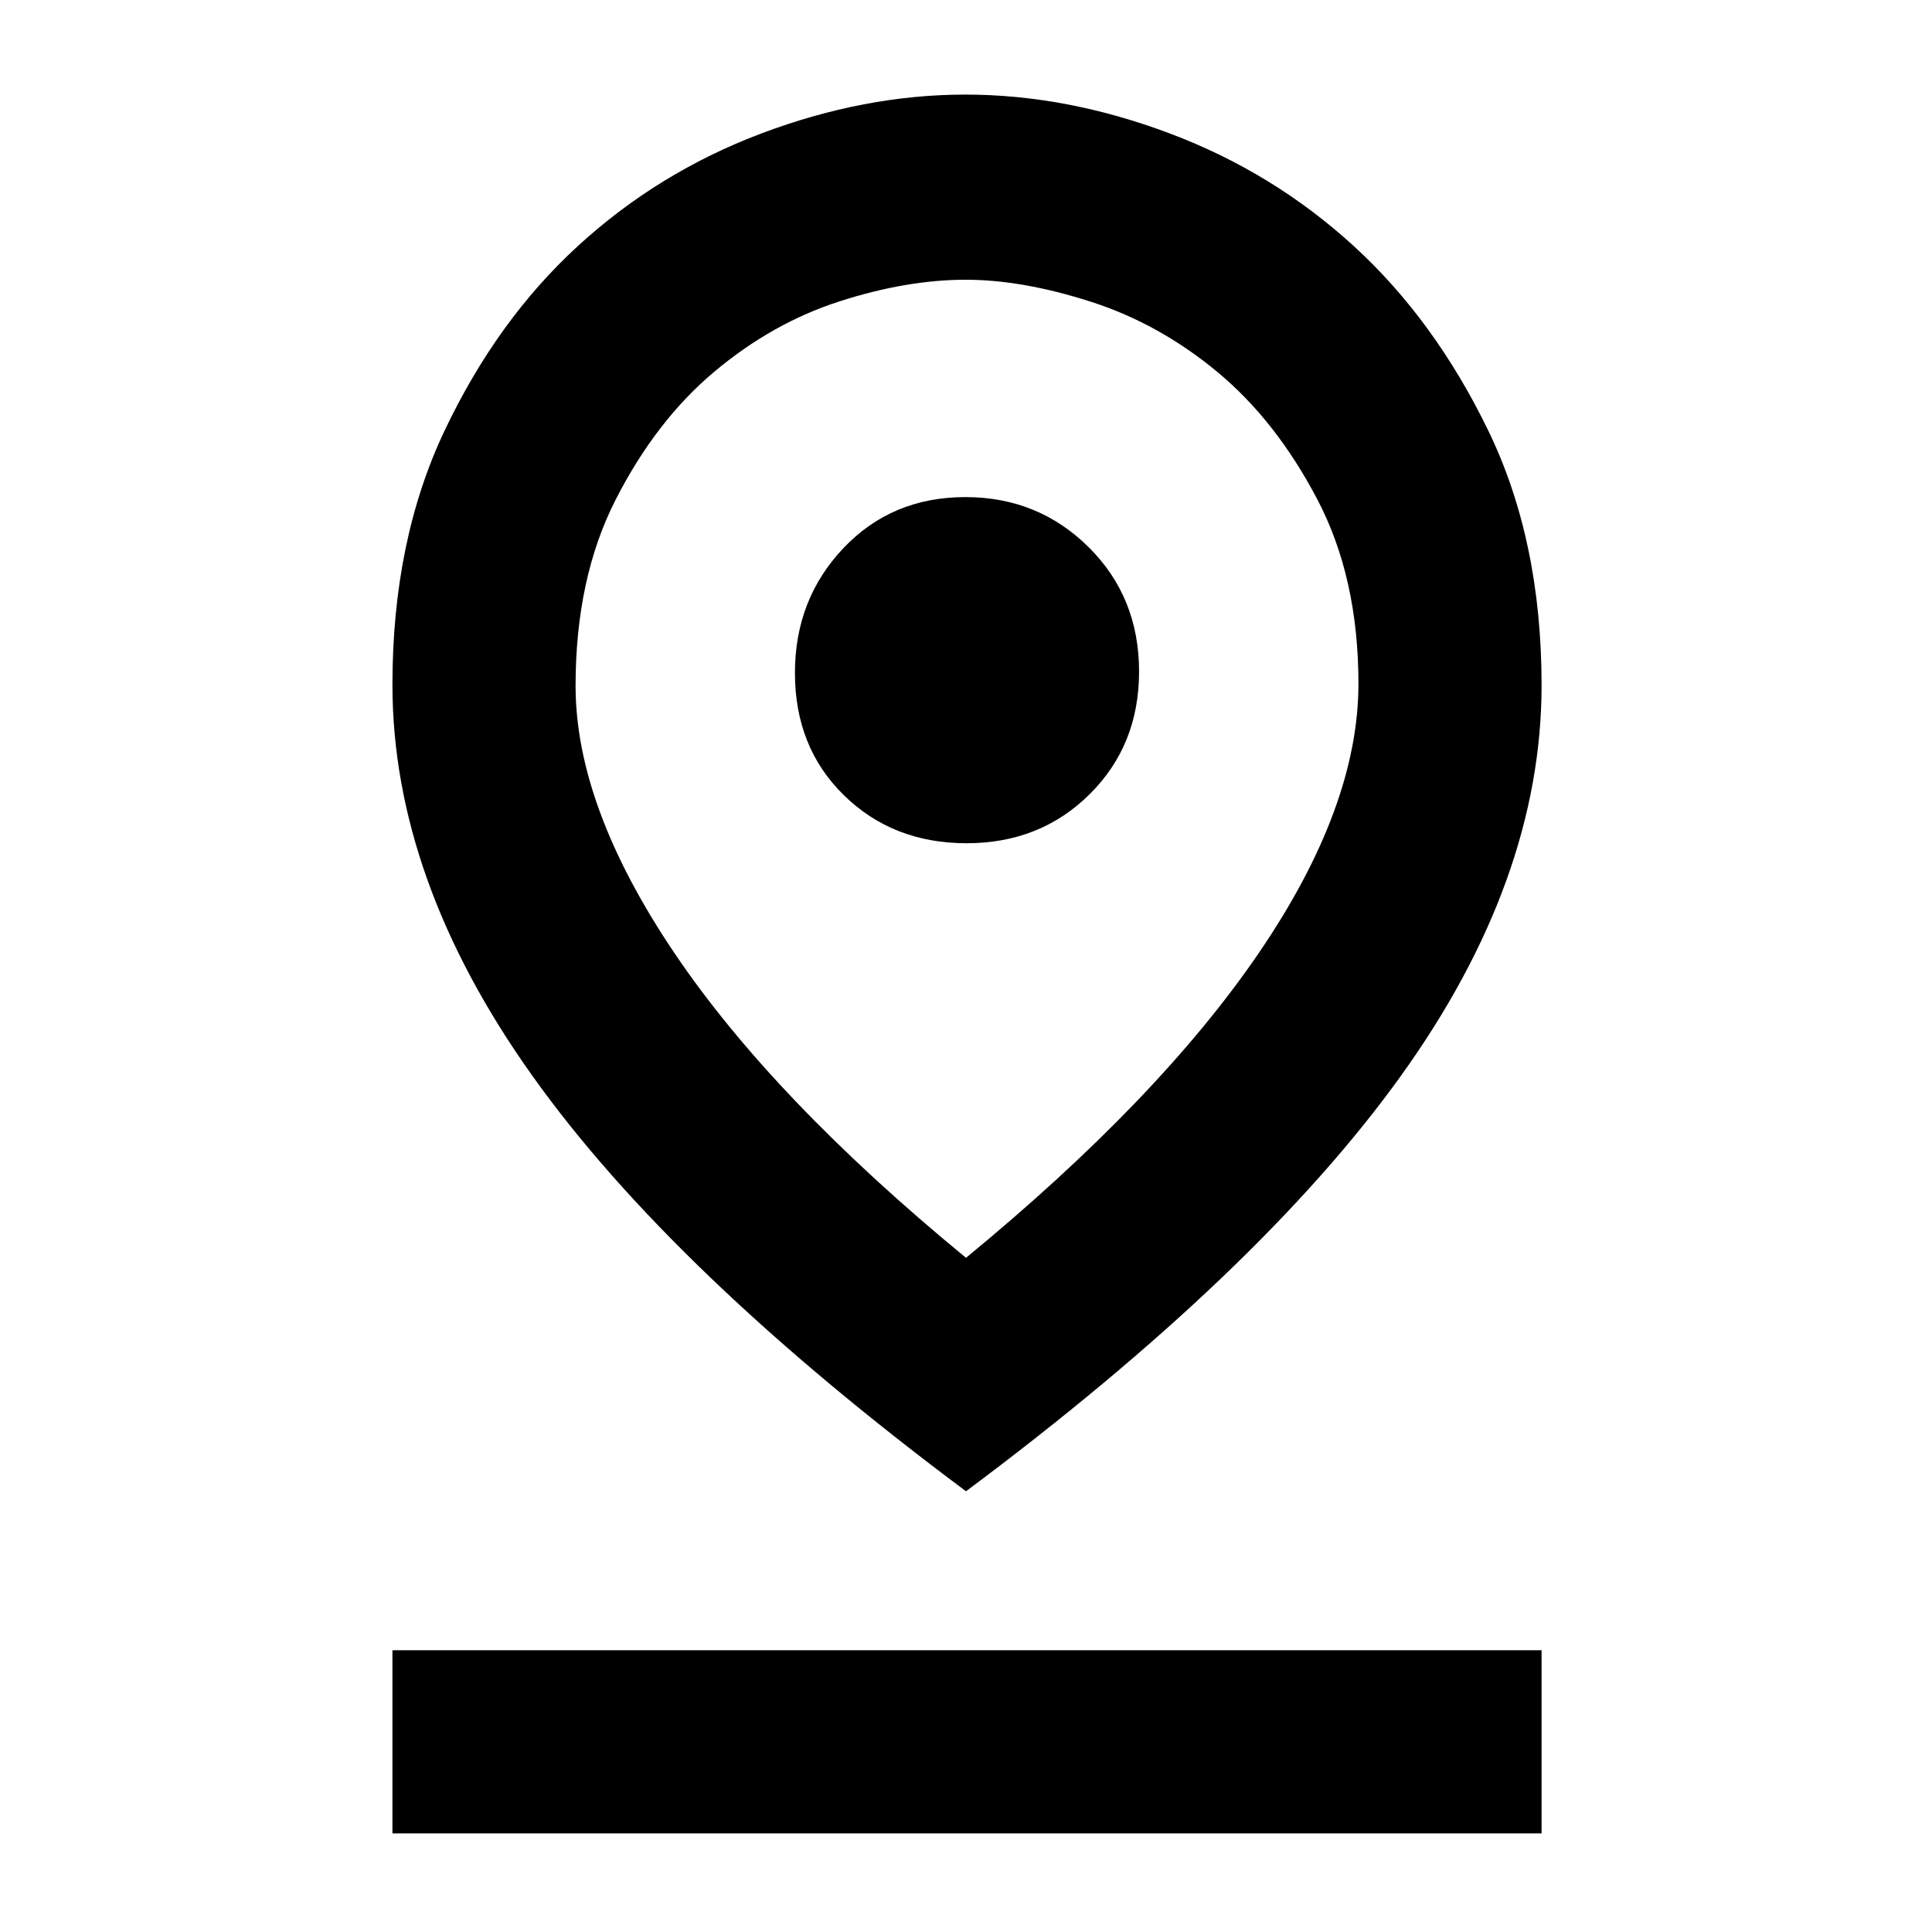 <svg xmlns="http://www.w3.org/2000/svg" height="48" viewBox="0 -960 960 960" width="48"><path d="M480-335q95.95-78.86 145.47-151.43Q675-559 675-620.23 675-673 654.5-712q-20.5-39-49.47-63.07-28.96-24.07-62.98-35Q508.03-821 479.85-821q-29.31 0-62.69 10.74-33.37 10.74-62.27 35Q326-751 306-711.89t-20 92.68q0 59.91 49.02 132.63Q384.05-413.86 480-335Zm0 116Q334.03-327.88 264.51-425.46 195-523.03 195-619.76q0-71.83 26.03-126.51 26.02-54.69 65.99-91.37 39.96-36.68 91.22-56.02Q429.49-913 479.72-913q50.24 0 101.62 19.34 51.39 19.34 91.44 56.02 40.05 36.68 66.64 91.4Q766-691.52 766-619.55q0 96.92-70.01 194.29Q625.97-327.88 480-219Zm.3-322q36.59 0 61.14-24.36Q566-589.71 566-626.3q0-37-25.09-61.85Q515.81-713 479.7-713q-36.59 0-60.64 25.4Q395-662.2 395-625.65q0 37.01 24.36 60.83Q443.71-541 480.3-541ZM195-49v-91h571v91H195Zm285-571Z"/></svg>